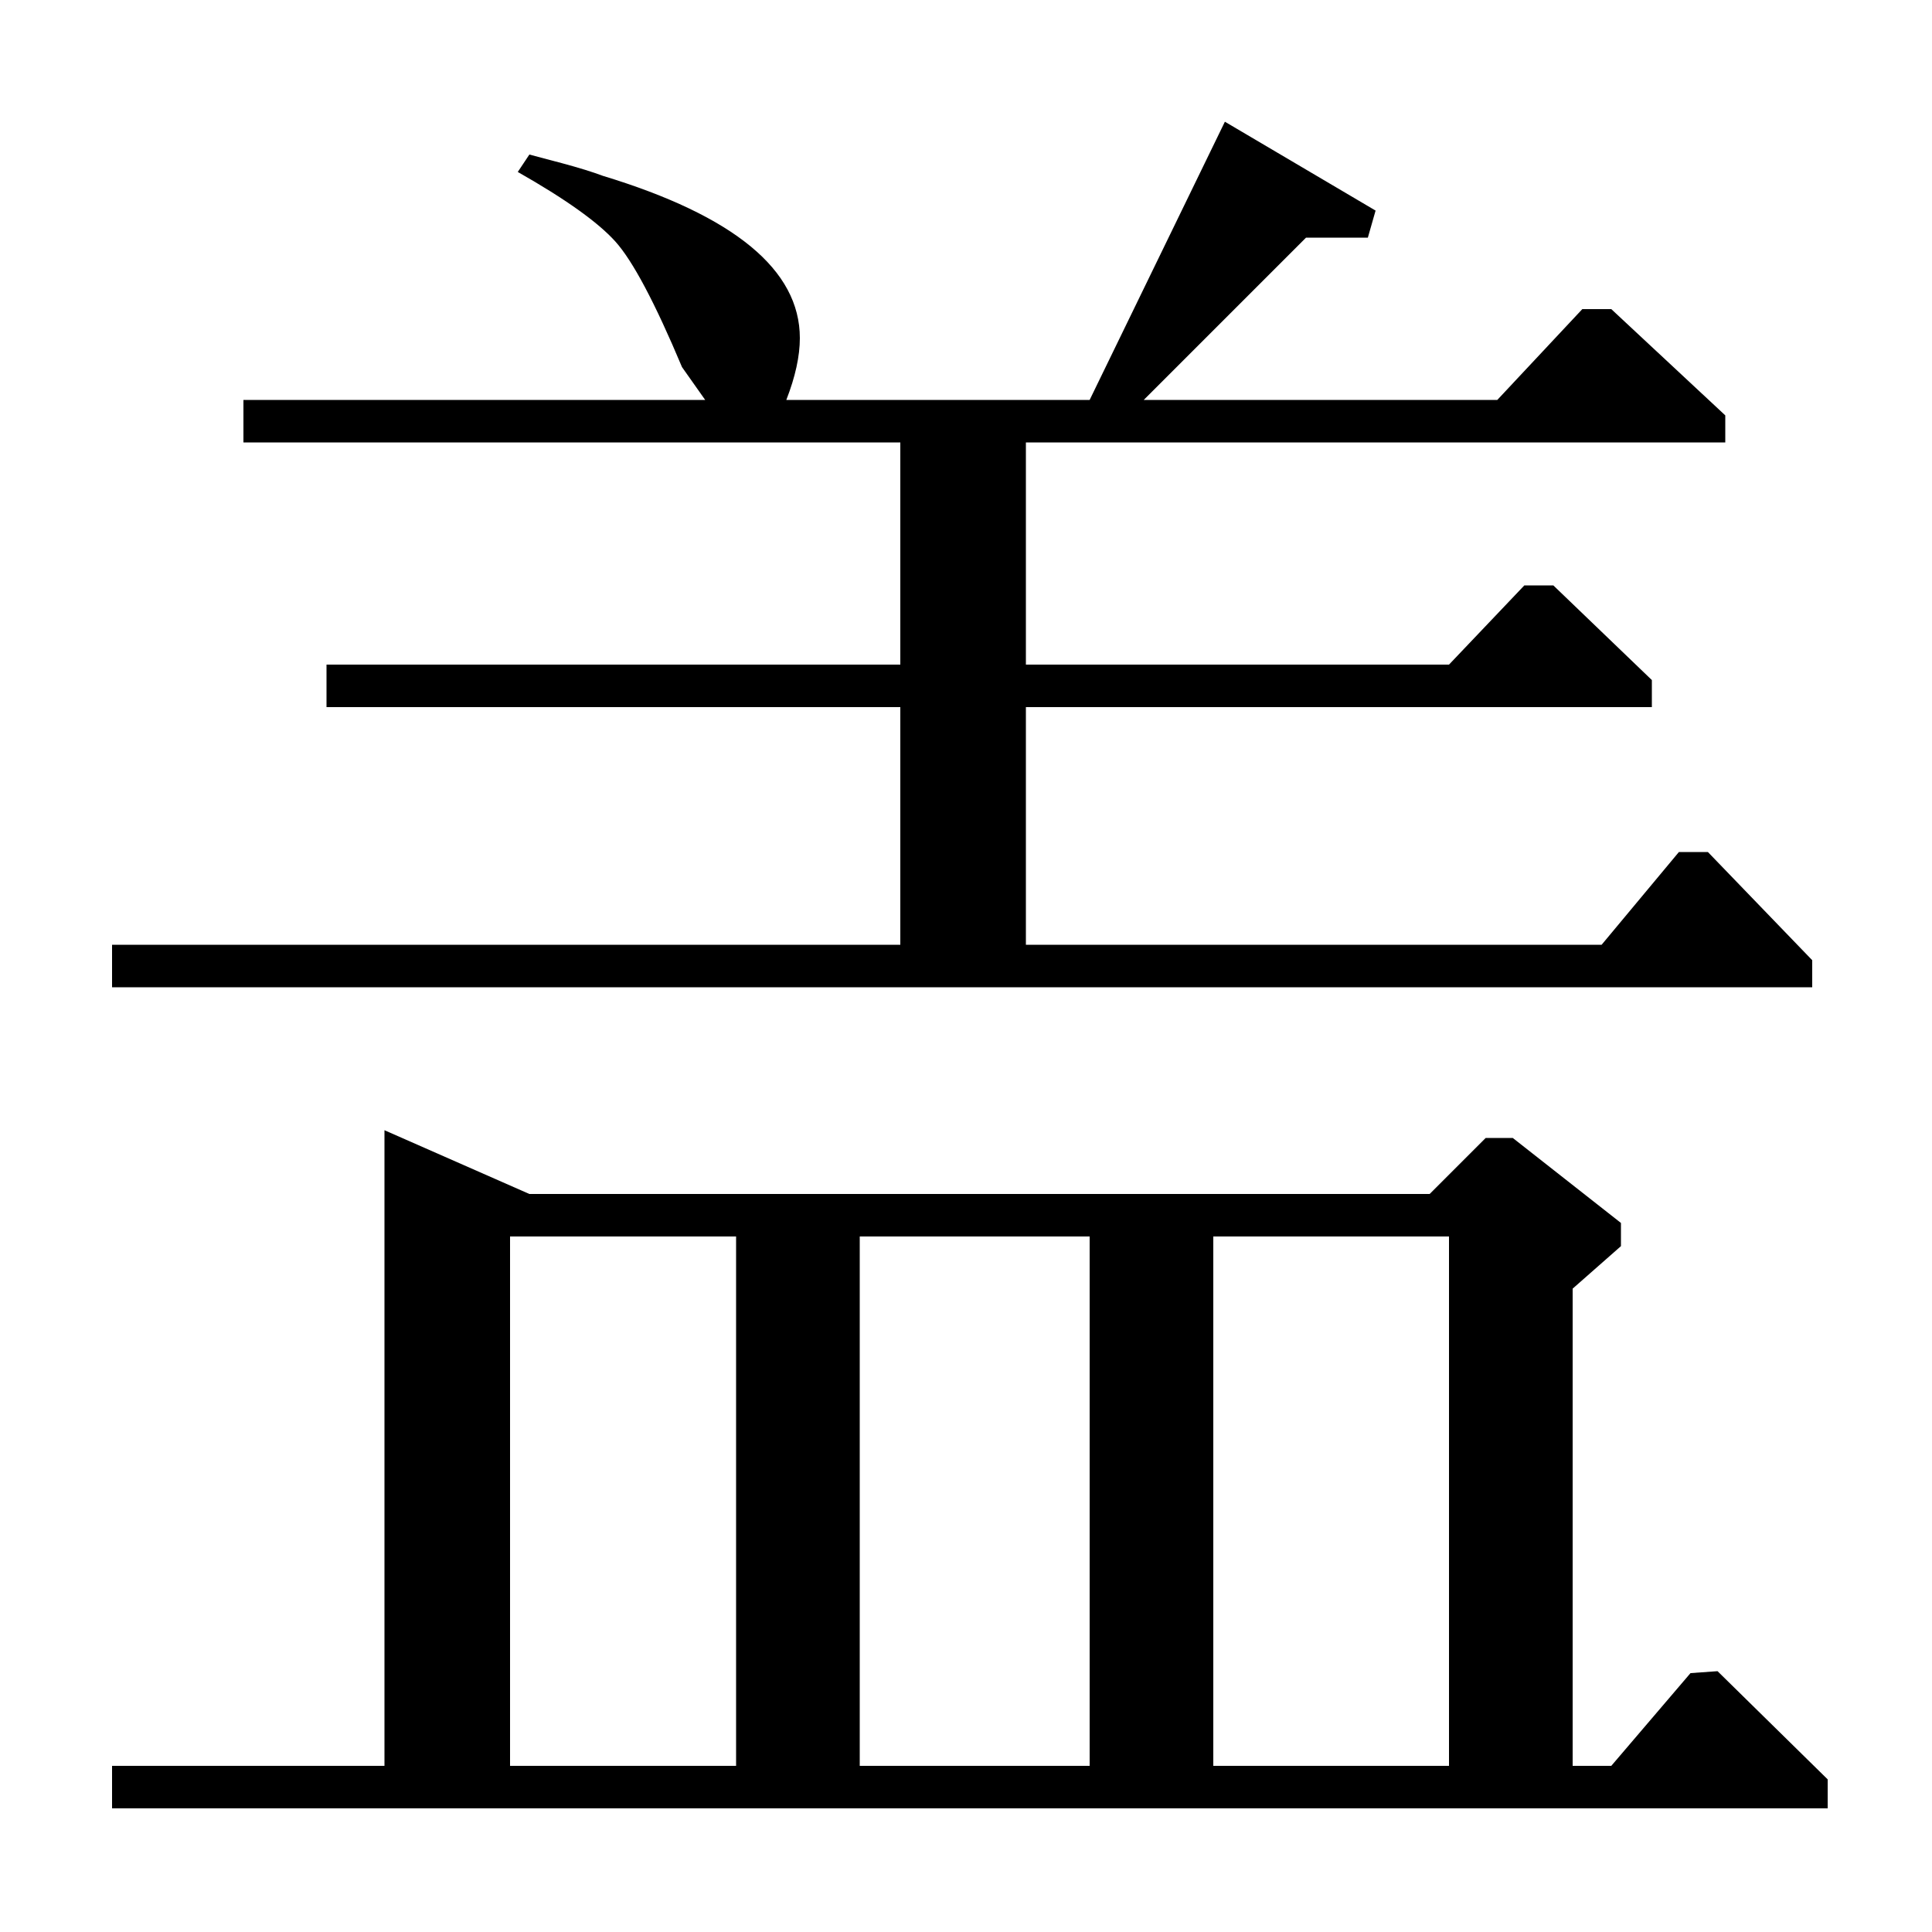 <?xml version="1.0" standalone="no"?>
<!DOCTYPE svg PUBLIC "-//W3C//DTD SVG 1.1//EN" "http://www.w3.org/Graphics/SVG/1.1/DTD/svg11.dtd" >
<svg xmlns="http://www.w3.org/2000/svg" xmlns:xlink="http://www.w3.org/1999/xlink" version="1.1" viewBox="0 -140 1000 1000">
  <g transform="matrix(1 0 0 -1 0 860)">
   <path fill="currentColor"
d="M58 511h408v123h-297v22h297v115h-340v22h239l-12 17q-21 50 -34.5 65t-50.5 36l6 9q4 -1 17 -4.5t21 -6.5q102 -31 102 -84q0 -14 -7 -32h157l70 144l78 -46l-4 -14h-32l-84 -84h183l44 47h15l59 -55v-14h-362v-115h219l39 41h15l51 -49v-14h-324v-123h298l40 48h15
l54 -56v-14h-880v22zM740 382l29 29h14l56 -44v-12l-25 -22v-247h20l41 48l14 1l57 -56v-15h-888v22h141v329l75 -33h466zM381 360h-117v-274h117v274zM564 360h-119v-274h119v274zM750 360h-122v-274h122v274z" />
  </g>

</svg>
